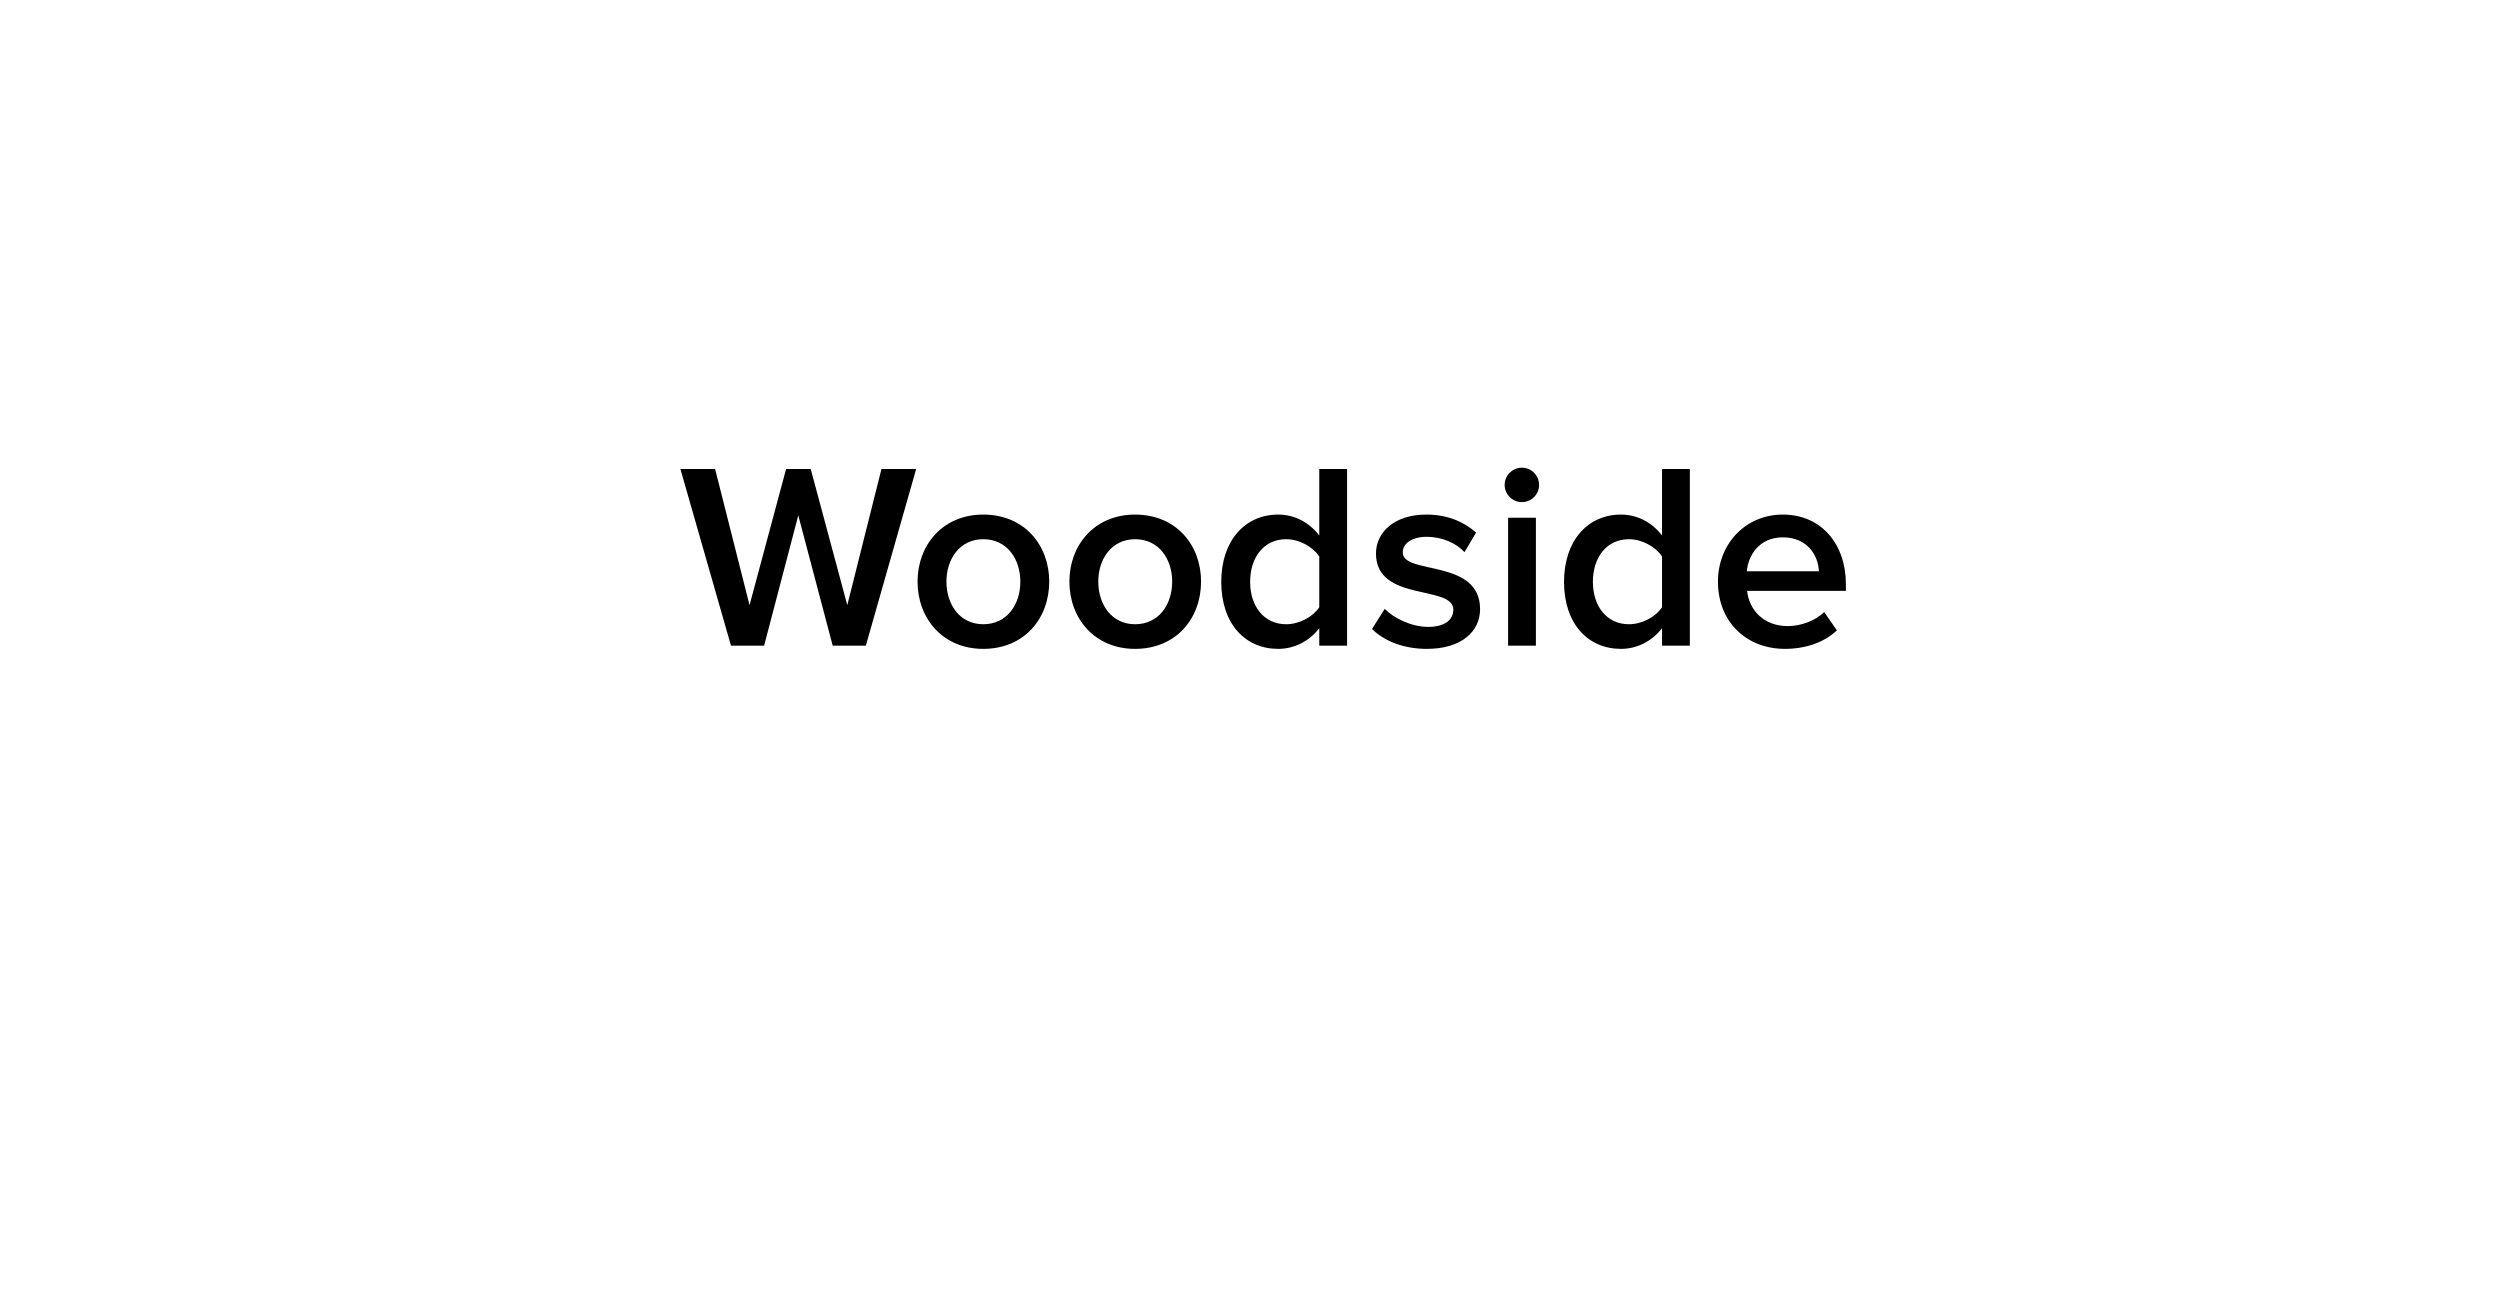 <svg width="151" height="78" viewBox="0 0 151 78" fill="none" xmlns="http://www.w3.org/2000/svg">
<g filter="url(#filter0_d_523_7885)">
<rect x="12" y="10" width="127" height="48" rx="6" fill="white"/>
</g>
<path d="M52.296 39L55.336 28.328H53.24L51.176 36.552L48.968 28.328H47.48L45.272 36.552L43.192 28.328H41.096L44.152 39H46.152L48.216 31.128L50.296 39H52.296ZM59.389 39.192C61.868 39.192 63.373 37.352 63.373 35.128C63.373 32.92 61.868 31.08 59.389 31.08C56.941 31.08 55.42 32.92 55.42 35.128C55.42 37.352 56.941 39.192 59.389 39.192ZM59.389 37.704C57.965 37.704 57.164 36.504 57.164 35.128C57.164 33.768 57.965 32.568 59.389 32.568C60.828 32.568 61.629 33.768 61.629 35.128C61.629 36.504 60.828 37.704 59.389 37.704ZM68.56 39.192C71.04 39.192 72.544 37.352 72.544 35.128C72.544 32.92 71.04 31.08 68.56 31.08C66.112 31.08 64.592 32.92 64.592 35.128C64.592 37.352 66.112 39.192 68.56 39.192ZM68.56 37.704C67.136 37.704 66.336 36.504 66.336 35.128C66.336 33.768 67.136 32.568 68.56 32.568C70 32.568 70.8 33.768 70.8 35.128C70.8 36.504 70 37.704 68.56 37.704ZM81.364 39V28.328H79.684V32.344C79.06 31.528 78.164 31.08 77.204 31.08C75.204 31.08 73.764 32.648 73.764 35.144C73.764 37.688 75.22 39.192 77.204 39.192C78.196 39.192 79.092 38.712 79.684 37.944V39H81.364ZM77.684 37.704C76.356 37.704 75.508 36.632 75.508 35.144C75.508 33.64 76.356 32.568 77.684 32.568C78.484 32.568 79.3 33.032 79.684 33.608V36.68C79.3 37.256 78.484 37.704 77.684 37.704ZM86.181 39.192C88.261 39.192 89.397 38.152 89.397 36.792C89.397 33.72 84.725 34.744 84.725 33.368C84.725 32.824 85.285 32.424 86.165 32.424C87.125 32.424 87.989 32.824 88.453 33.352L89.157 32.168C88.453 31.544 87.461 31.08 86.149 31.08C84.197 31.08 83.109 32.168 83.109 33.432C83.109 36.392 87.781 35.304 87.781 36.824C87.781 37.432 87.269 37.864 86.261 37.864C85.253 37.864 84.181 37.336 83.637 36.776L82.869 37.992C83.669 38.776 84.869 39.192 86.181 39.192ZM91.92 30.328C92.496 30.328 92.96 29.864 92.96 29.288C92.96 28.712 92.496 28.248 91.92 28.248C91.36 28.248 90.88 28.712 90.88 29.288C90.88 29.864 91.36 30.328 91.92 30.328ZM92.768 39V31.272H91.088V39H92.768ZM102.067 39V28.328H100.387V32.344C99.763 31.528 98.867 31.08 97.907 31.08C95.907 31.08 94.467 32.648 94.467 35.144C94.467 37.688 95.923 39.192 97.907 39.192C98.899 39.192 99.795 38.712 100.387 37.944V39H102.067ZM98.387 37.704C97.059 37.704 96.211 36.632 96.211 35.144C96.211 33.64 97.059 32.568 98.387 32.568C99.187 32.568 100.003 33.032 100.387 33.608V36.68C100.003 37.256 99.187 37.704 98.387 37.704ZM107.812 39.192C109.044 39.192 110.18 38.808 110.948 38.072L110.18 36.968C109.636 37.512 108.74 37.816 107.988 37.816C106.532 37.816 105.652 36.856 105.524 35.688H111.492V35.288C111.492 32.856 110.004 31.08 107.684 31.08C105.396 31.08 103.764 32.888 103.764 35.128C103.764 37.576 105.492 39.192 107.812 39.192ZM109.86 34.504H105.508C105.588 33.56 106.244 32.456 107.684 32.456C109.204 32.456 109.828 33.592 109.86 34.504Z" fill="black"/>
<g filter="url(#filter1_d_523_7885)">
<path d="M74.5 70L65 56H91L74.5 70Z" fill="white"/>
</g>
<defs>
<filter id="filter0_d_523_7885" x="0" y="0" width="151" height="72" filterUnits="userSpaceOnUse" color-interpolation-filters="sRGB">
<feFlood flood-opacity="0" result="BackgroundImageFix"/>
<feColorMatrix in="SourceAlpha" type="matrix" values="0 0 0 0 0 0 0 0 0 0 0 0 0 0 0 0 0 0 127 0" result="hardAlpha"/>
<feOffset dy="2"/>
<feGaussianBlur stdDeviation="6"/>
<feComposite in2="hardAlpha" operator="out"/>
<feColorMatrix type="matrix" values="0 0 0 0 0 0 0 0 0 0 0 0 0 0 0 0 0 0 0.25 0"/>
<feBlend mode="normal" in2="BackgroundImageFix" result="effect1_dropShadow_523_7885"/>
<feBlend mode="normal" in="SourceGraphic" in2="effect1_dropShadow_523_7885" result="shape"/>
</filter>
<filter id="filter1_d_523_7885" x="61" y="56" width="34" height="22" filterUnits="userSpaceOnUse" color-interpolation-filters="sRGB">
<feFlood flood-opacity="0" result="BackgroundImageFix"/>
<feColorMatrix in="SourceAlpha" type="matrix" values="0 0 0 0 0 0 0 0 0 0 0 0 0 0 0 0 0 0 127 0" result="hardAlpha"/>
<feOffset dy="4"/>
<feGaussianBlur stdDeviation="2"/>
<feComposite in2="hardAlpha" operator="out"/>
<feColorMatrix type="matrix" values="0 0 0 0 0 0 0 0 0 0 0 0 0 0 0 0 0 0 0.12 0"/>
<feBlend mode="normal" in2="BackgroundImageFix" result="effect1_dropShadow_523_7885"/>
<feBlend mode="normal" in="SourceGraphic" in2="effect1_dropShadow_523_7885" result="shape"/>
</filter>
</defs>
</svg>

